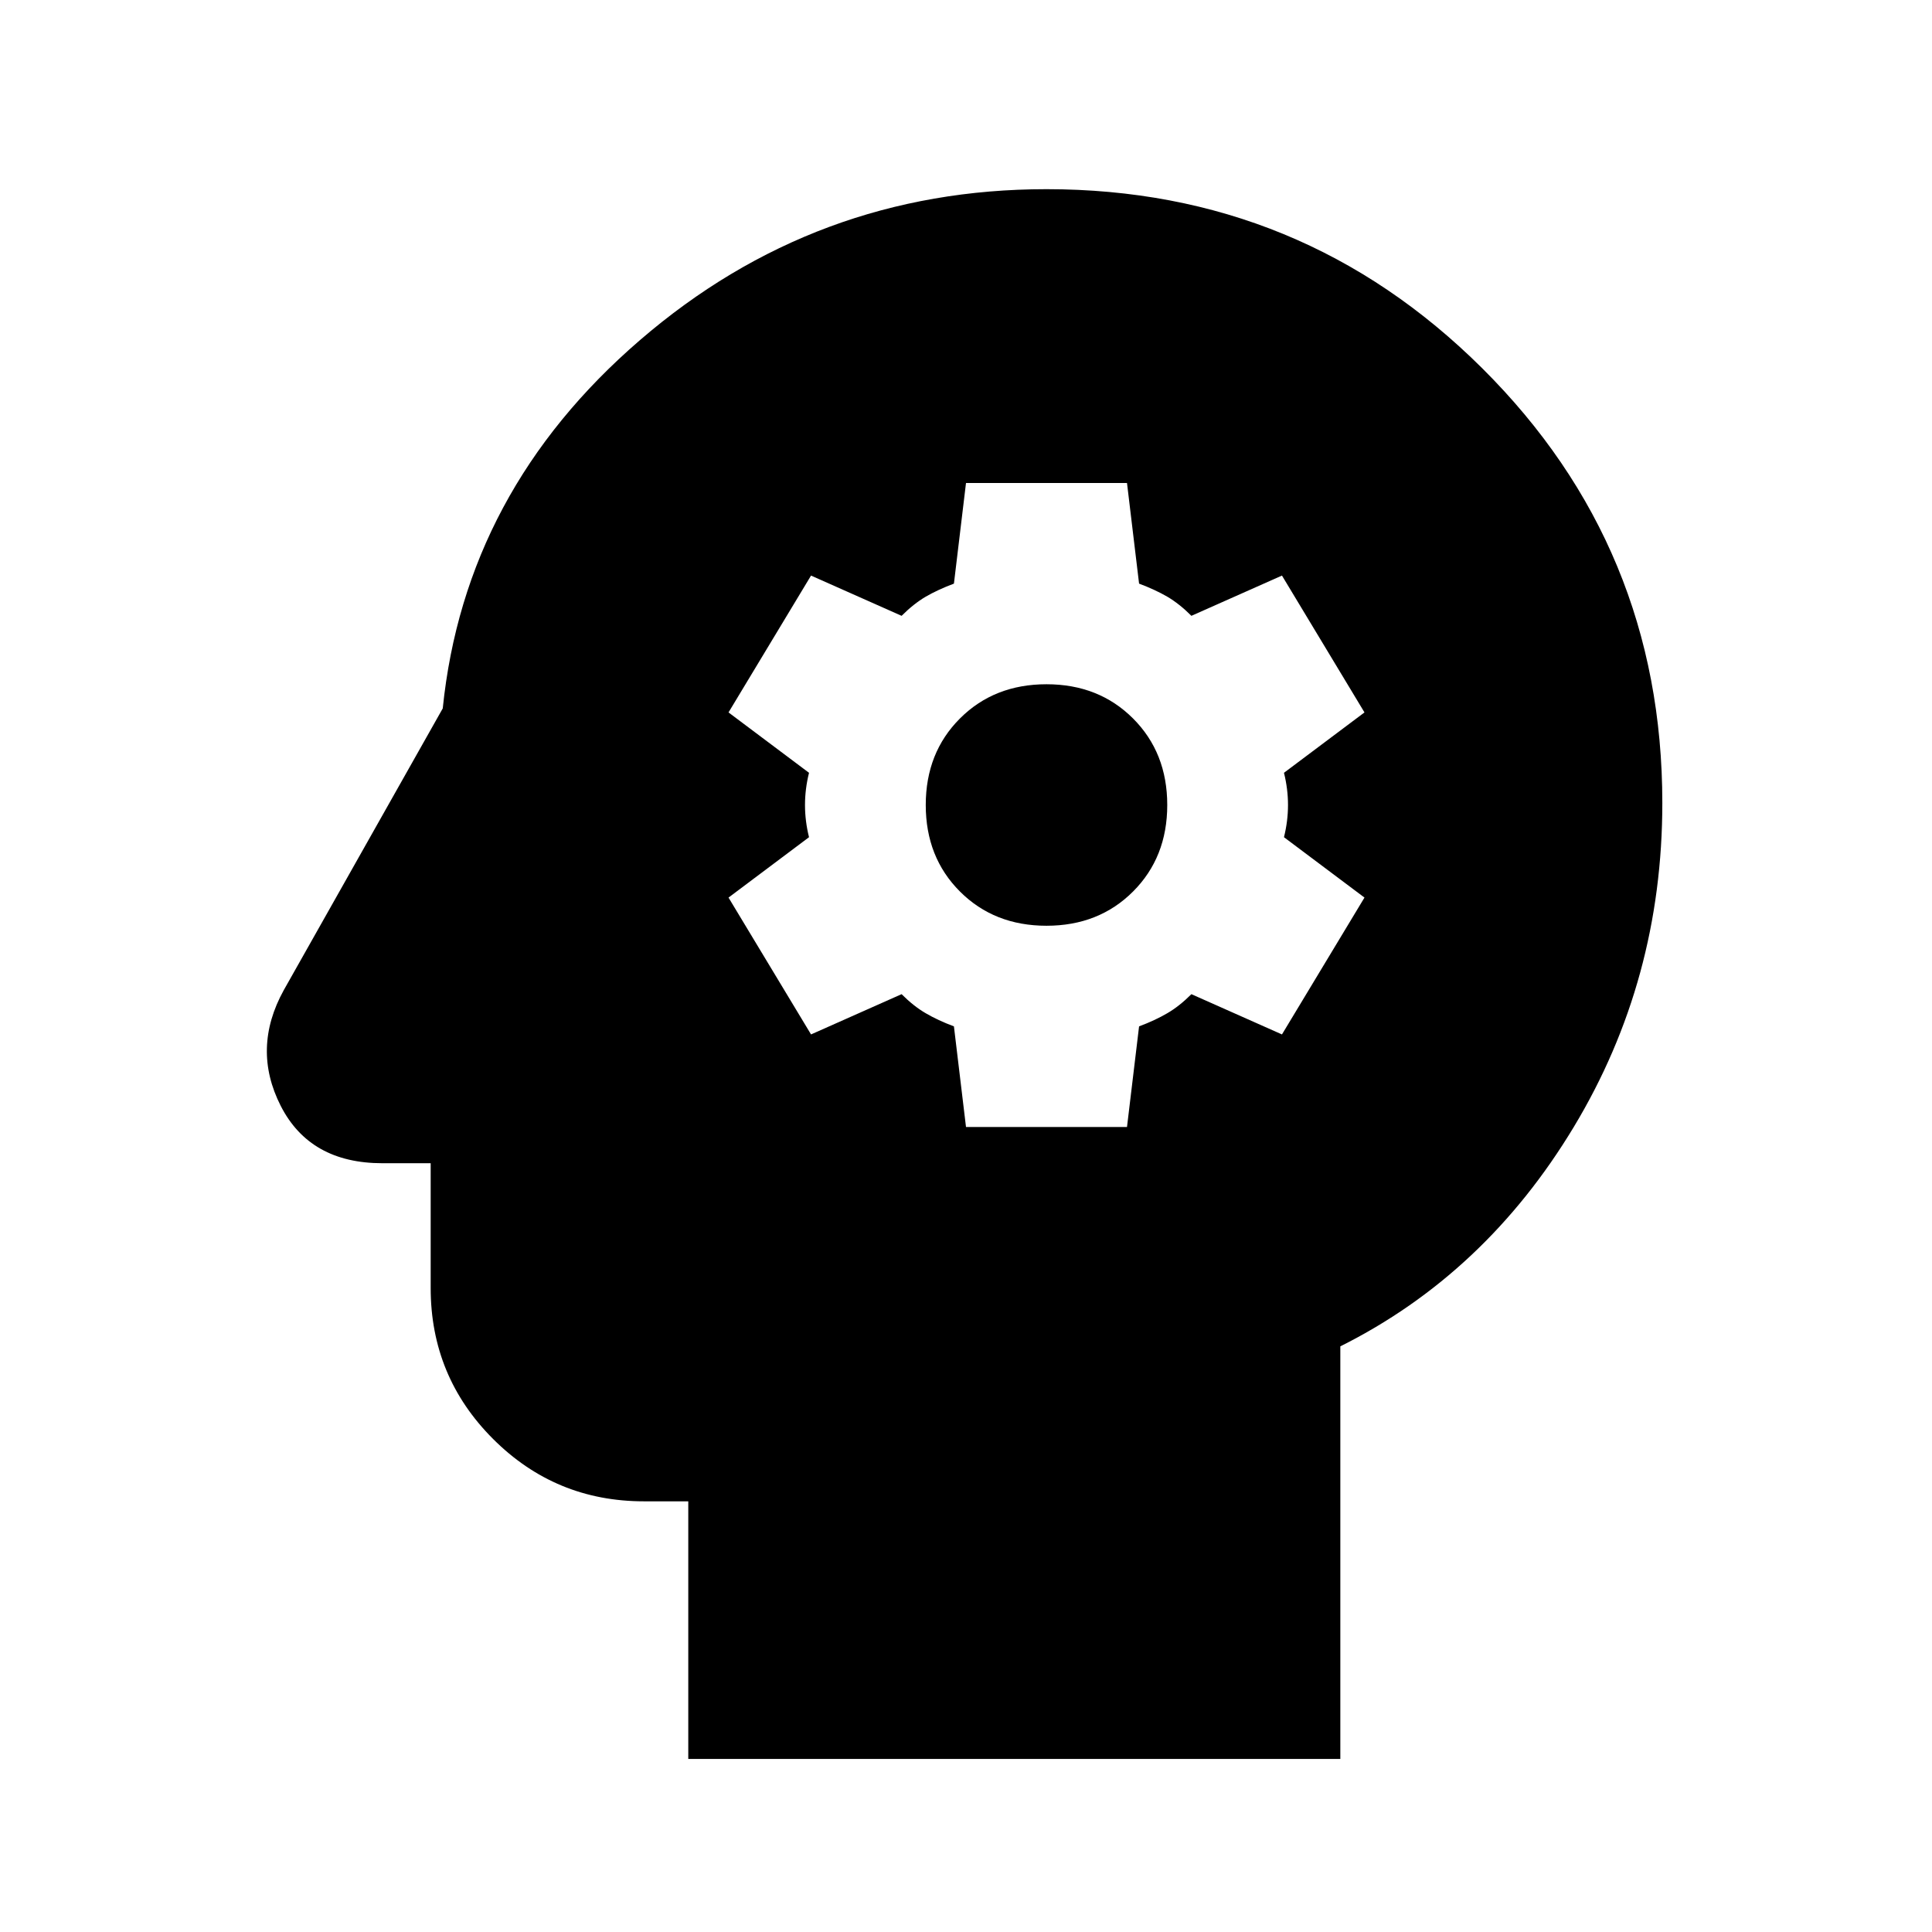 <svg xmlns="http://www.w3.org/2000/svg" height="24" width="24"><path d="M8.55 21.85V18.65H8Q6.9 18.65 6.125 17.875Q5.35 17.1 5.35 16V14.45H4.75Q3.85 14.45 3.487 13.737Q3.125 13.025 3.525 12.3L5.5 8.8Q5.775 6.1 7.95 4.225Q10.125 2.35 13 2.35Q16.175 2.35 18.413 4.575Q20.65 6.8 20.65 9.975Q20.65 12.175 19.55 14Q18.45 15.825 16.65 16.725V21.85ZM12 14H14L14.15 12.75Q14.35 12.675 14.5 12.587Q14.65 12.5 14.8 12.35L15.925 12.85L16.95 11.15L15.95 10.4Q16 10.2 16 10Q16 9.8 15.95 9.6L16.95 8.85L15.925 7.15L14.8 7.65Q14.65 7.5 14.5 7.412Q14.35 7.325 14.15 7.25L14 6H12L11.85 7.25Q11.65 7.325 11.5 7.412Q11.35 7.5 11.2 7.65L10.075 7.15L9.05 8.85L10.05 9.6Q10 9.8 10 10Q10 10.2 10.05 10.4L9.05 11.15L10.075 12.85L11.2 12.35Q11.35 12.5 11.5 12.587Q11.65 12.675 11.85 12.75ZM13 11.5Q12.35 11.5 11.925 11.075Q11.5 10.65 11.5 10Q11.5 9.35 11.925 8.925Q12.35 8.5 13 8.5Q13.65 8.5 14.075 8.925Q14.5 9.35 14.5 10Q14.5 10.65 14.075 11.075Q13.65 11.5 13 11.5Z"/></svg>